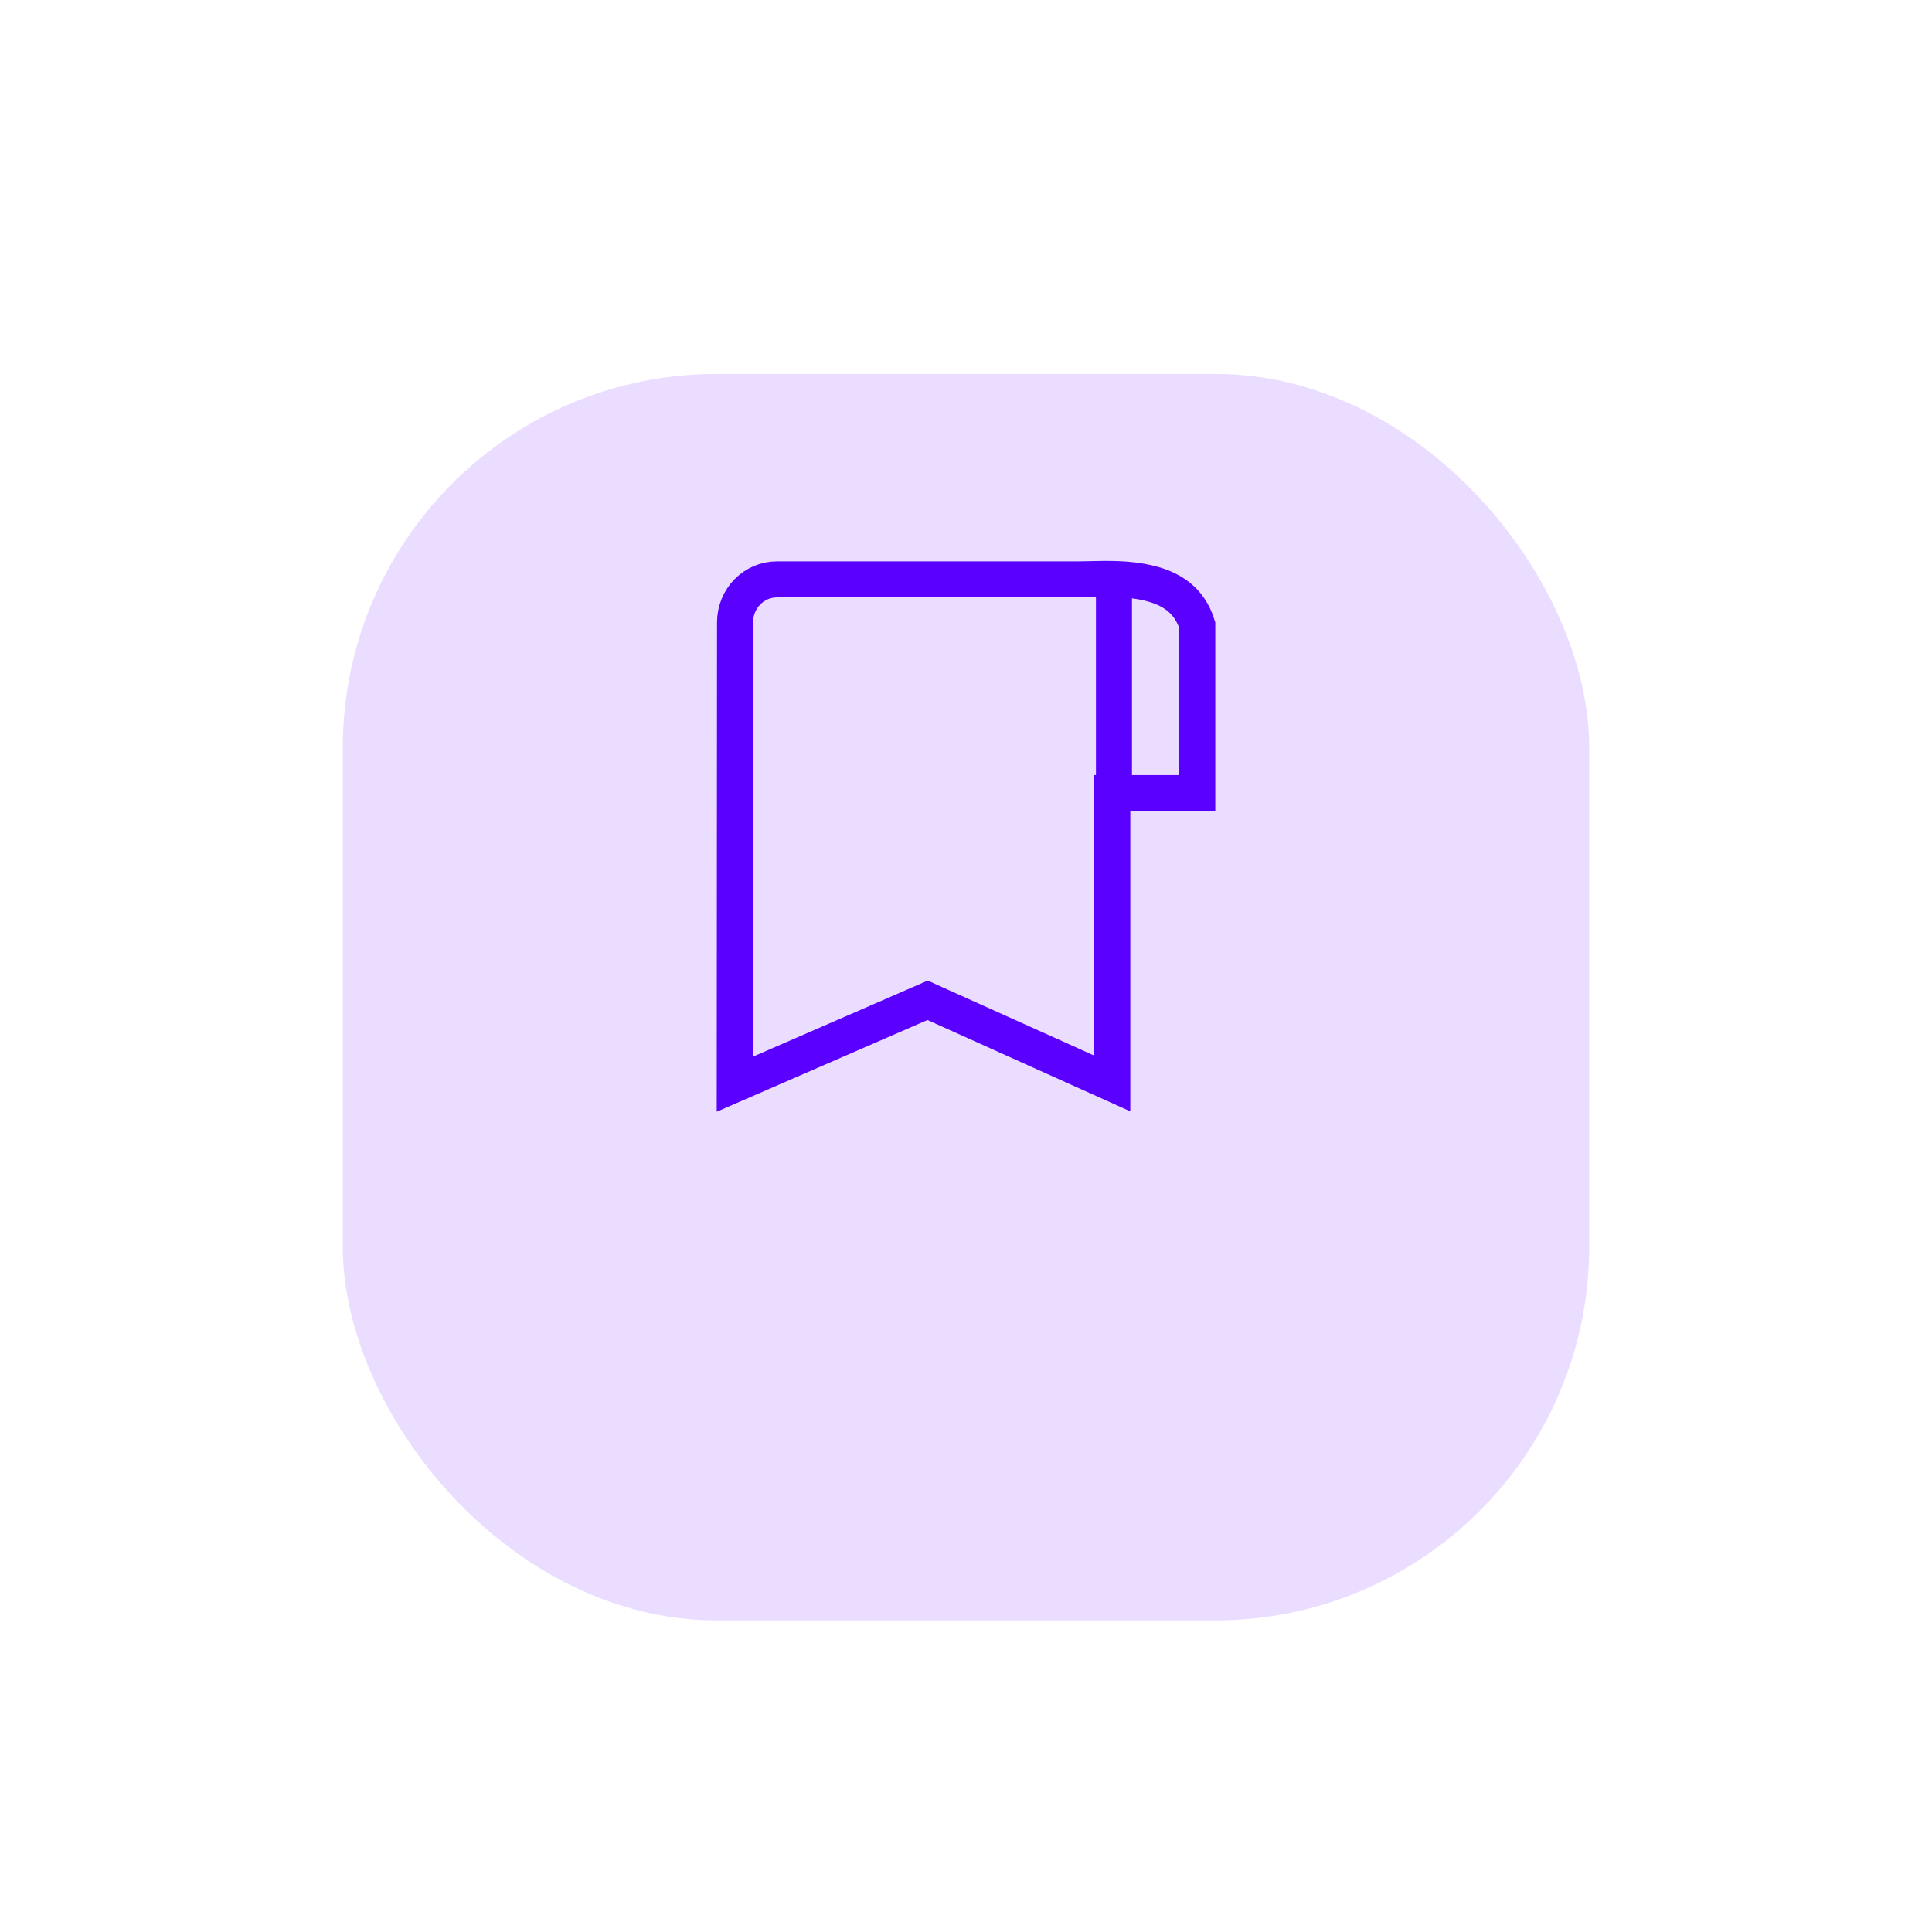 <svg width="62" height="62" viewBox="0 0 62 62" fill="none" xmlns="http://www.w3.org/2000/svg">
<g id="Group 1171275232">
<g id="Rectangle 41976" filter="url(#filter0_dd_5164_7673)">
<rect x="11" y="7" width="40" height="40" rx="12" fill="#EADDFF"/>
</g>
<g id="Group 1171275186">
<g id="Group 1171275183">
<path id="Vector" d="M23.588 19.978V19.977C23.588 19.2 24.196 18.593 24.933 18.593H34.595C34.722 18.593 34.86 18.59 35.004 18.586C35.549 18.573 36.2 18.558 36.834 18.705C37.57 18.875 38.167 19.241 38.422 20.061V25.451H36.273H35.695V26.029V34.77L30.001 32.206L29.768 32.1L29.533 32.203L23.579 34.794L23.588 19.978Z" stroke="#5A00FF" stroke-width="1.156"/>
<path id="Vector 82" d="M35.748 18.771V25.741" stroke="#5A00FF" stroke-width="1.156"/>
</g>
</g>
</g>
<defs>
<filter id="filter0_dd_5164_7673" x="0" y="0" width="62" height="62" filterUnits="userSpaceOnUse" color-interpolation-filters="sRGB">
<feFlood flood-opacity="0" result="BackgroundImageFix"/>
<feColorMatrix in="SourceAlpha" type="matrix" values="0 0 0 0 0 0 0 0 0 0 0 0 0 0 0 0 0 0 127 0" result="hardAlpha"/>
<feOffset dy="1"/>
<feGaussianBlur stdDeviation="1.5"/>
<feColorMatrix type="matrix" values="0 0 0 0 0 0 0 0 0 0 0 0 0 0 0 0 0 0 0.3 0"/>
<feBlend mode="normal" in2="BackgroundImageFix" result="effect1_dropShadow_5164_7673"/>
<feColorMatrix in="SourceAlpha" type="matrix" values="0 0 0 0 0 0 0 0 0 0 0 0 0 0 0 0 0 0 127 0" result="hardAlpha"/>
<feMorphology radius="3" operator="dilate" in="SourceAlpha" result="effect2_dropShadow_5164_7673"/>
<feOffset dy="4"/>
<feGaussianBlur stdDeviation="4"/>
<feColorMatrix type="matrix" values="0 0 0 0 0 0 0 0 0 0 0 0 0 0 0 0 0 0 0.15 0"/>
<feBlend mode="normal" in2="effect1_dropShadow_5164_7673" result="effect2_dropShadow_5164_7673"/>
<feBlend mode="normal" in="SourceGraphic" in2="effect2_dropShadow_5164_7673" result="shape"/>
</filter>
</defs>
</svg>
